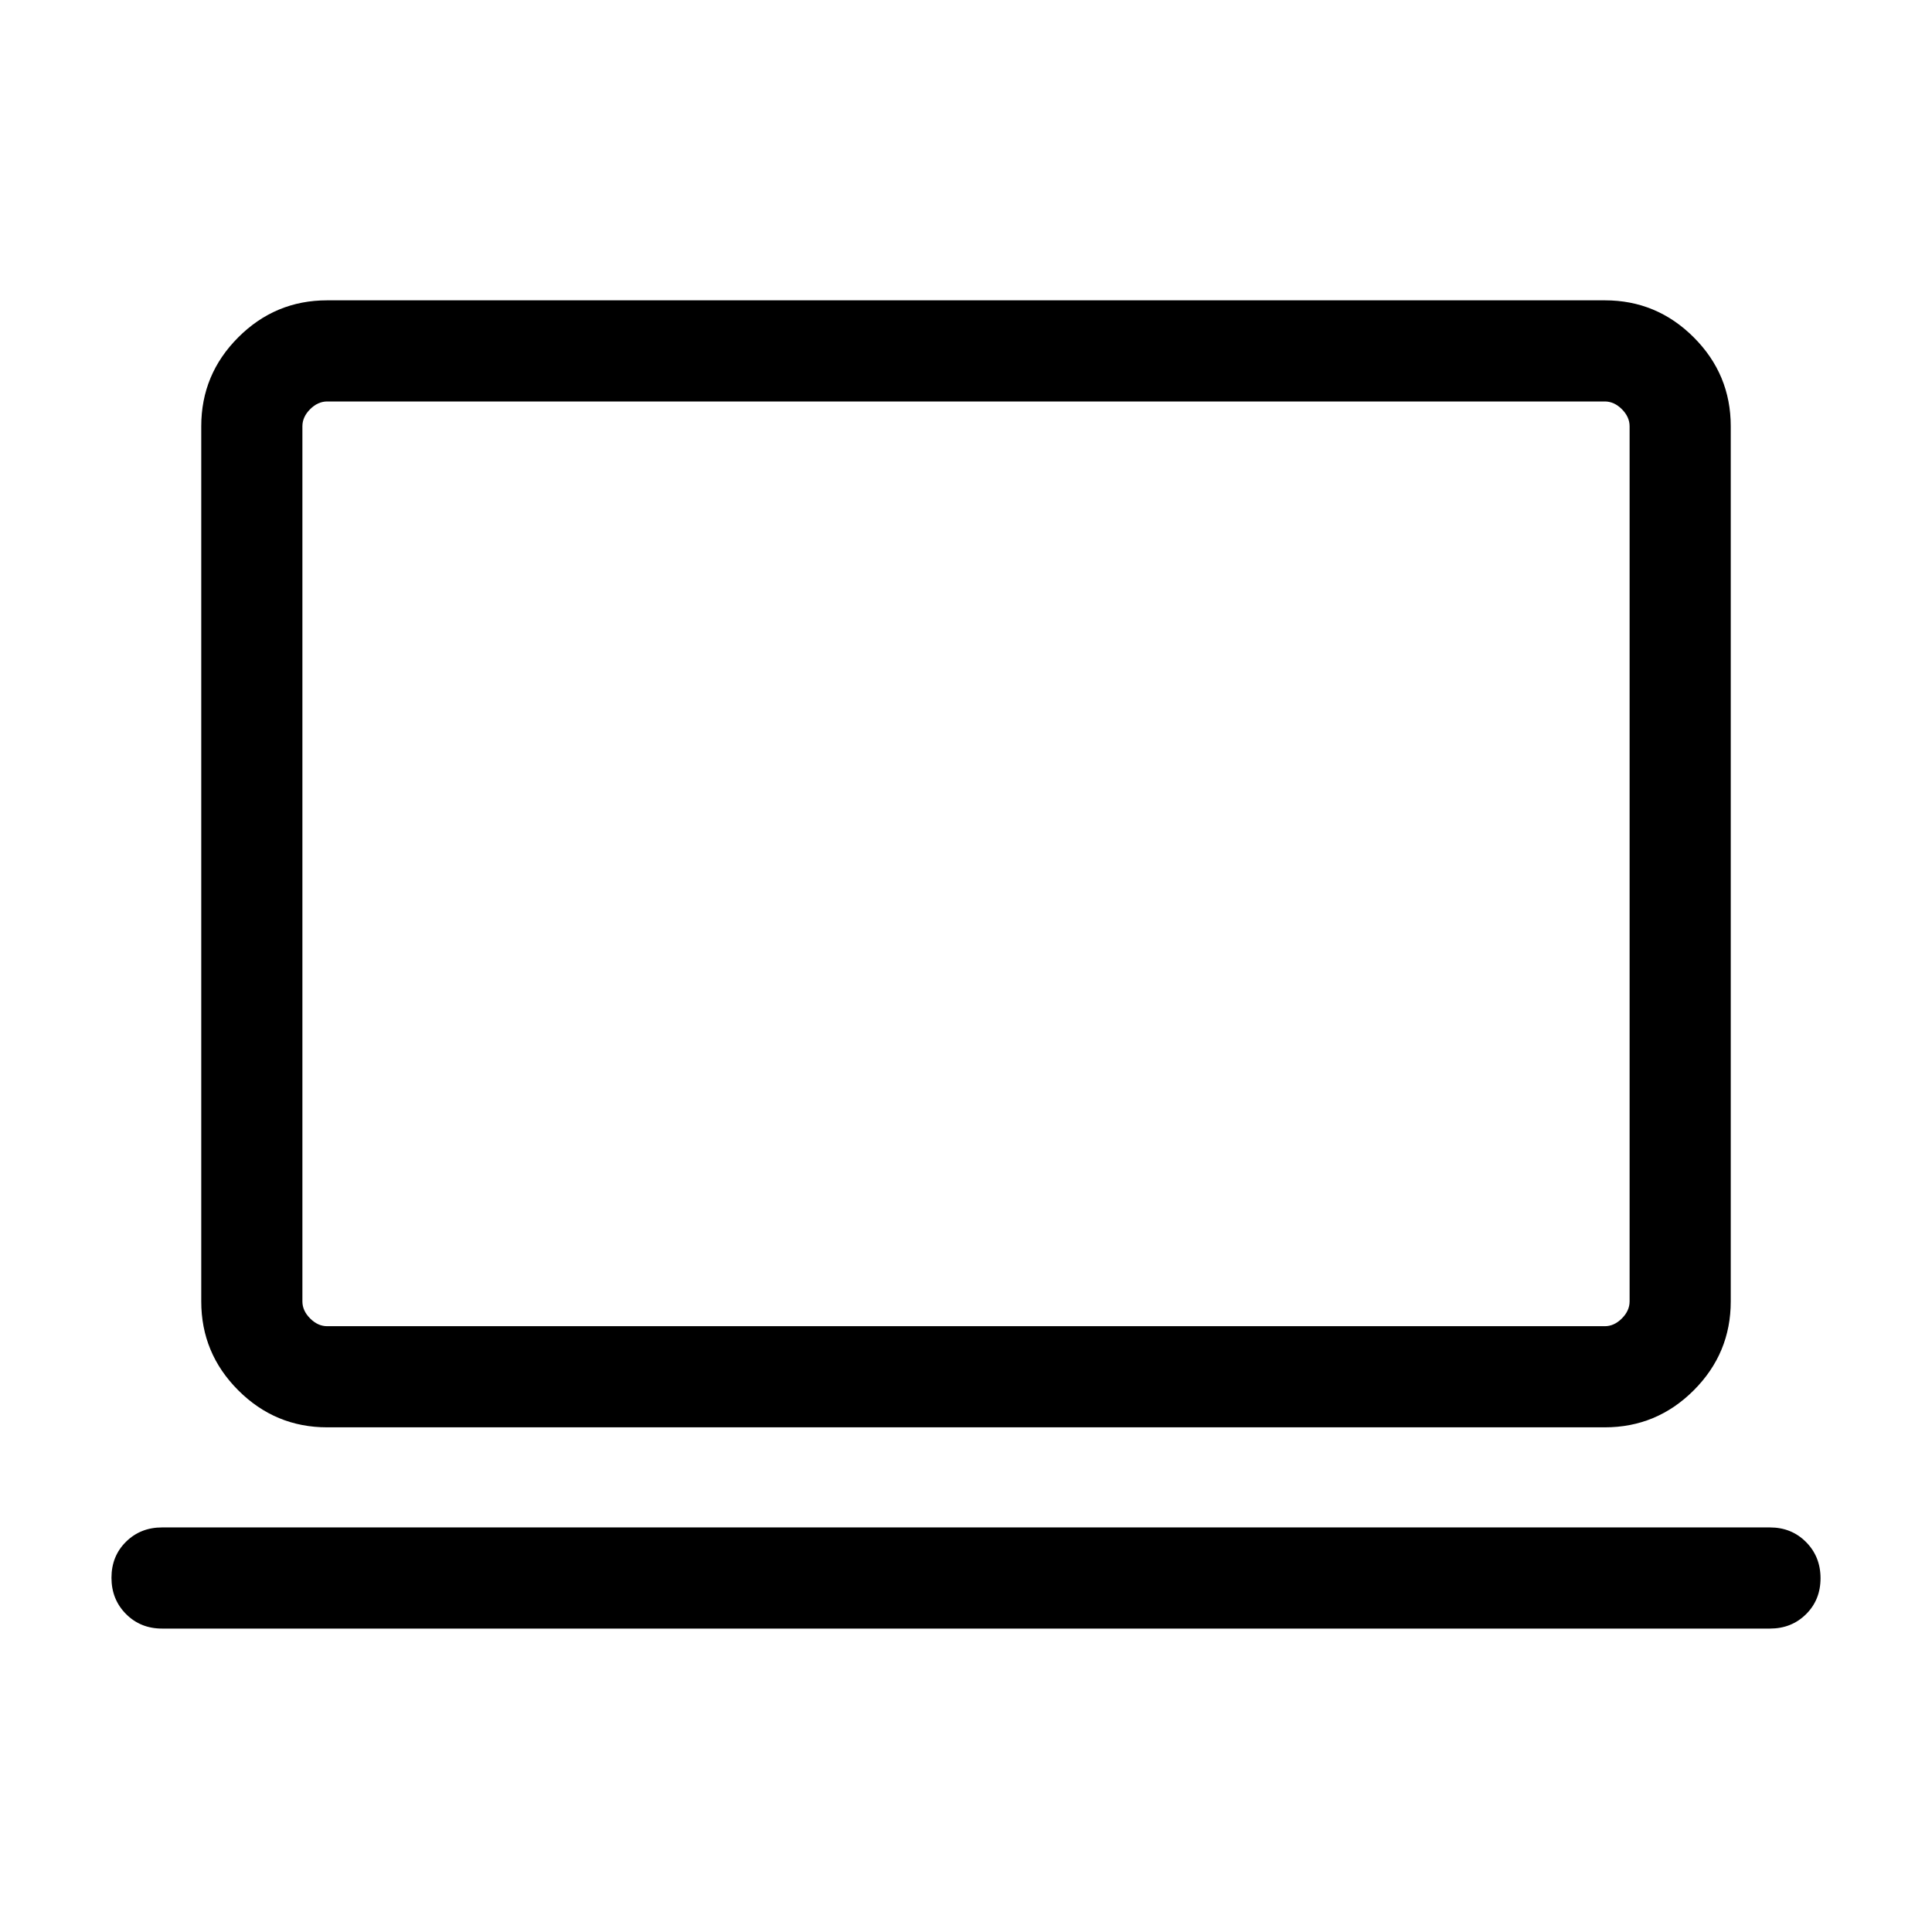 <svg xmlns="http://www.w3.org/2000/svg" height="40" viewBox="0 -960 960 960" width="40"><path d="M80.51-150.77q-10.7 0-17.91-7.25-7.21-7.25-7.21-18t7.21-17.88q7.21-7.13 17.91-7.13h798.98q10.7 0 17.91 7.25 7.21 7.25 7.21 18t-7.21 17.88q-7.21 7.13-17.91 7.13H80.51Zm82.05-100q-25.78 0-44.17-18.39T100-313.33V-748.2q0-25.79 18.39-44.18t44.17-18.39h634.88q25.78 0 44.17 18.39T860-748.2v434.87q0 25.78-18.39 44.17t-44.17 18.39H162.56Zm0-50.25h634.88q4.61 0 8.46-3.85 3.84-3.85 3.84-8.46V-748.2q0-4.62-3.84-8.47-3.85-3.84-8.46-3.84H162.56q-4.61 0-8.46 3.84-3.84 3.85-3.84 8.47v434.87q0 4.61 3.84 8.46 3.85 3.85 8.46 3.85Zm-12.3 0v-459.49 459.49Z"/></svg>